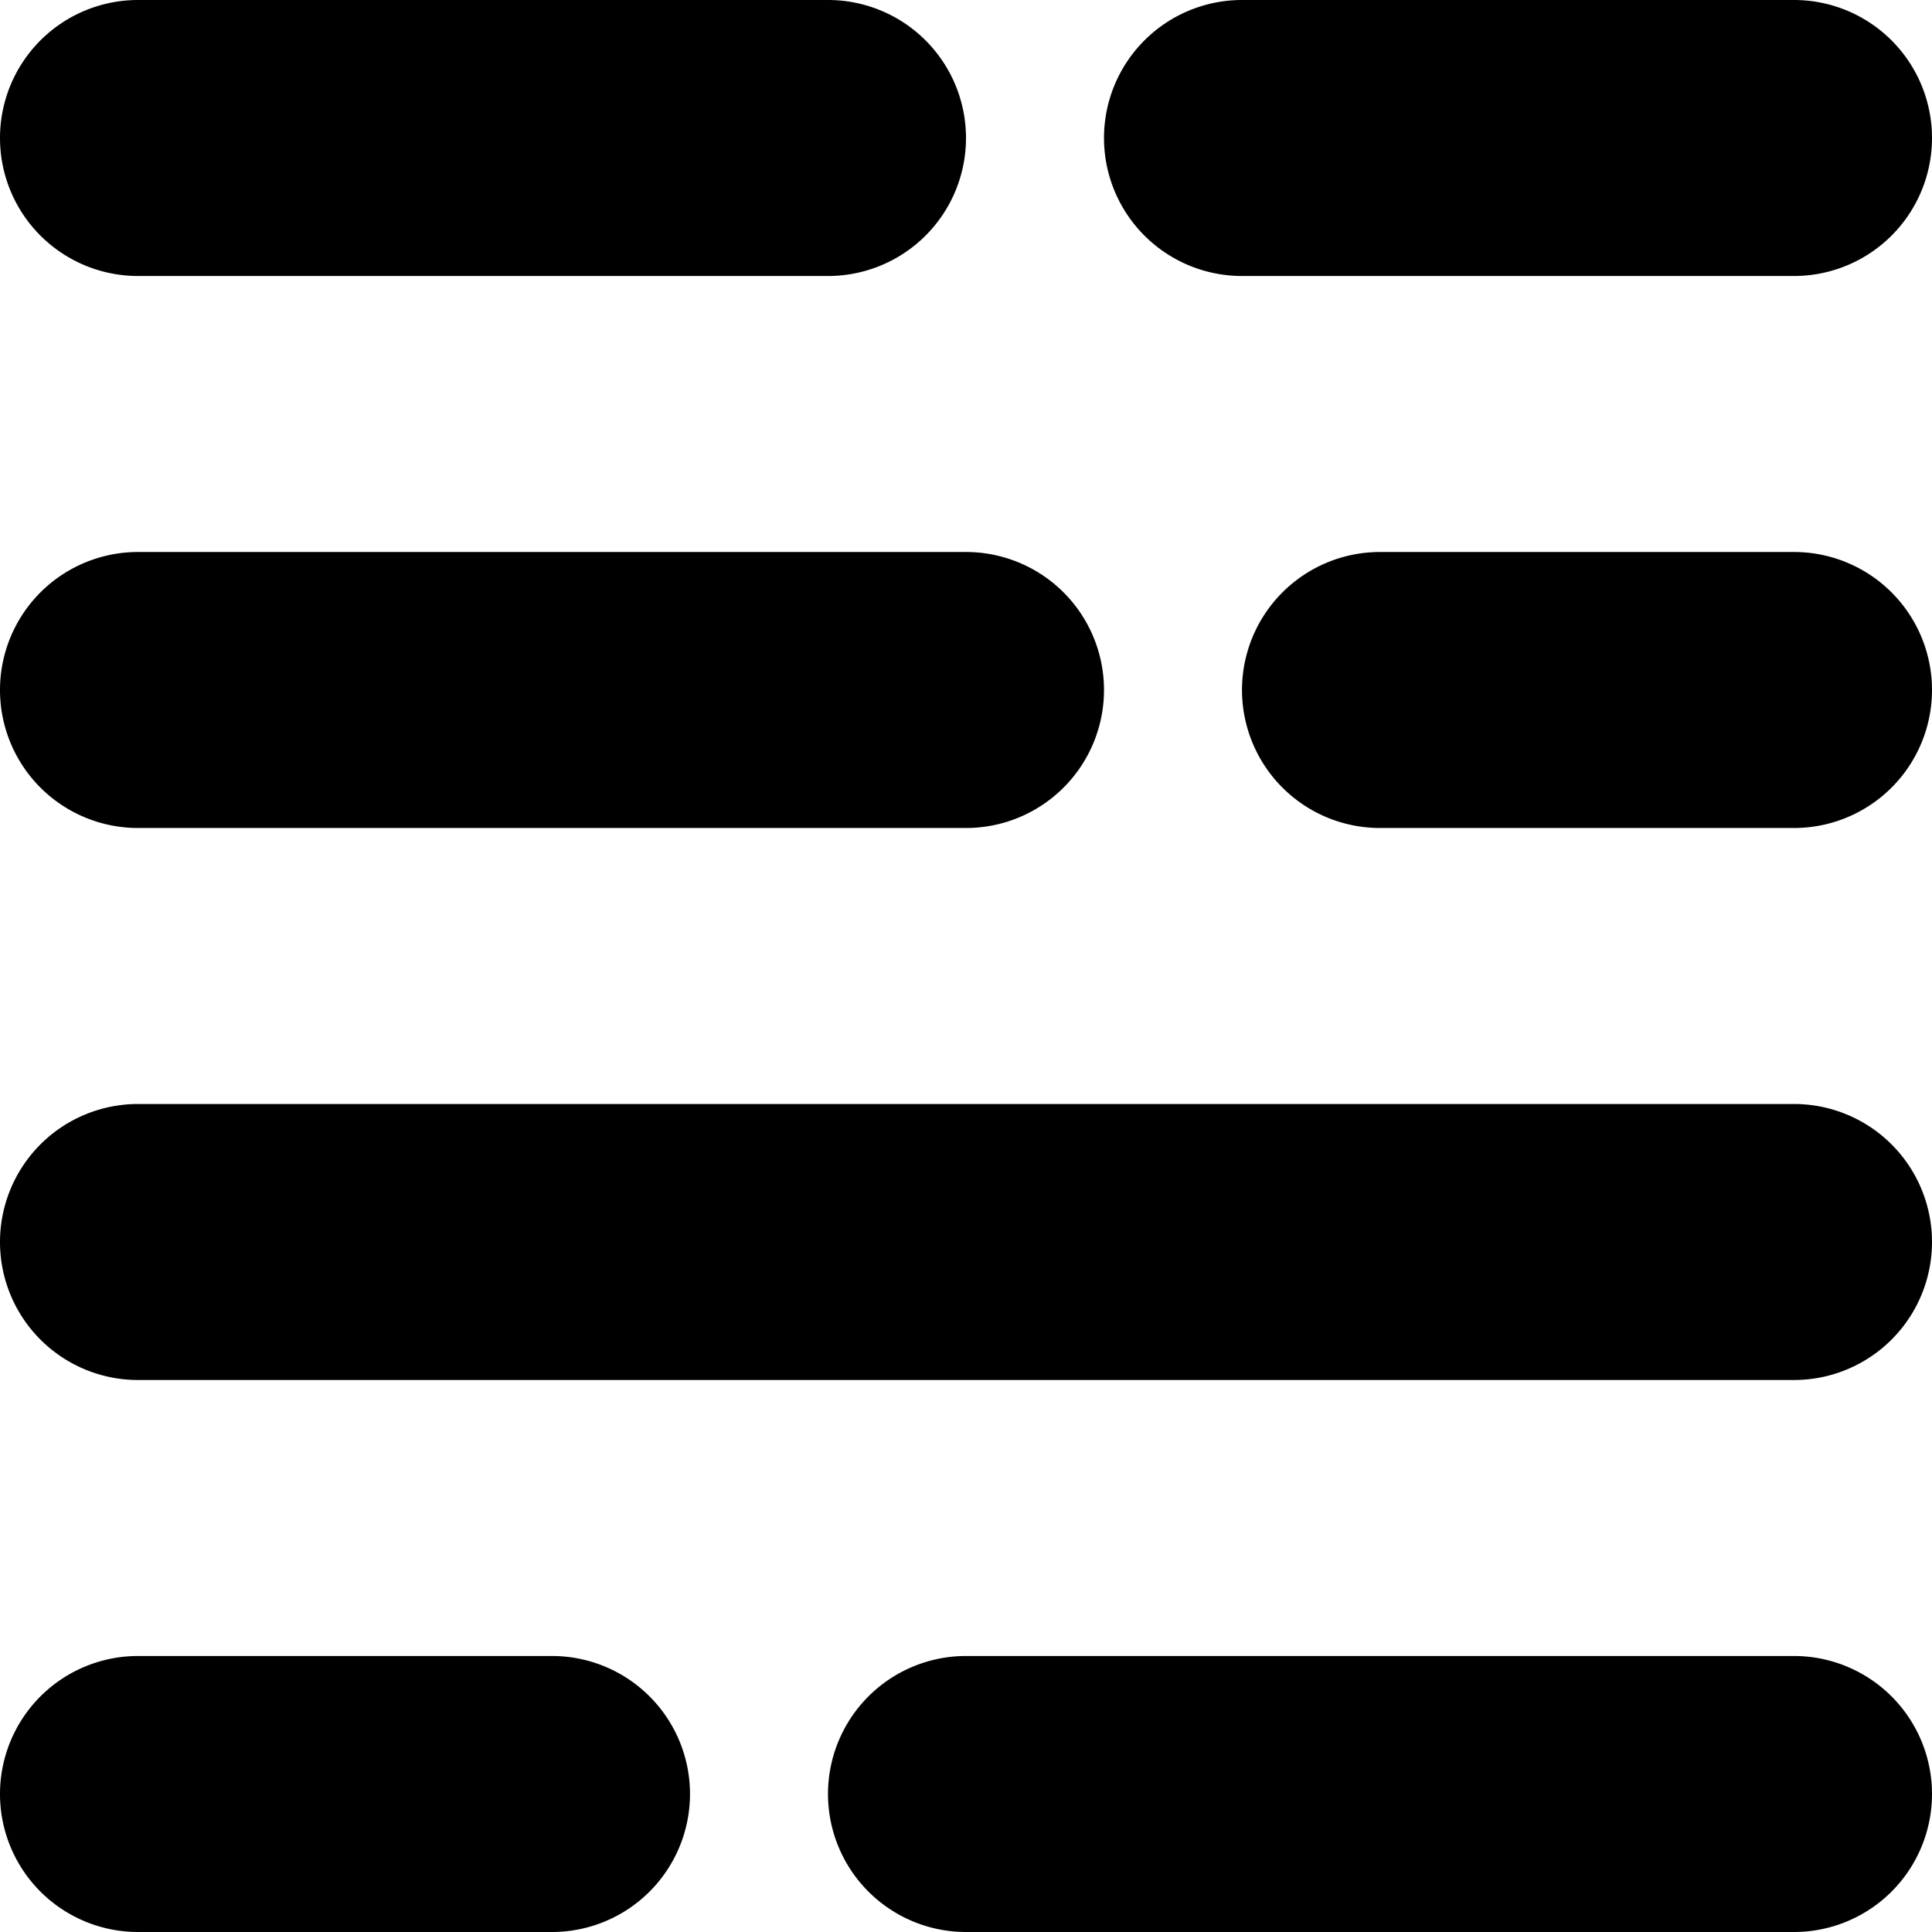 <svg xmlns="http://www.w3.org/2000/svg" viewBox="0 0 14 14" preserveAspectRatio="xMidYMin meet"><g><path d="M9 2h4a1 1 0 0 0 0-2H9a1 1 0 0 0 0 2zM13 4h-3a1 1 0 0 0 0 2h3a1 1 0 0 0 0-2zM13 8H1a1 1 0 0 0 0 2h12a1 1 0 0 0 0-2zM1 2h5a1 1 0 0 0 0-2H1a1 1 0 0 0 0 2zM1 6h6a1 1 0 0 0 0-2H1a1 1 0 0 0 0 2zM4 12H1a1 1 0 0 0 0 2h3a1 1 0 0 0 0-2zM13 12H7a1 1 0 0 0 0 2h6a1 1 0 0 0 0-2z"/></g></svg>